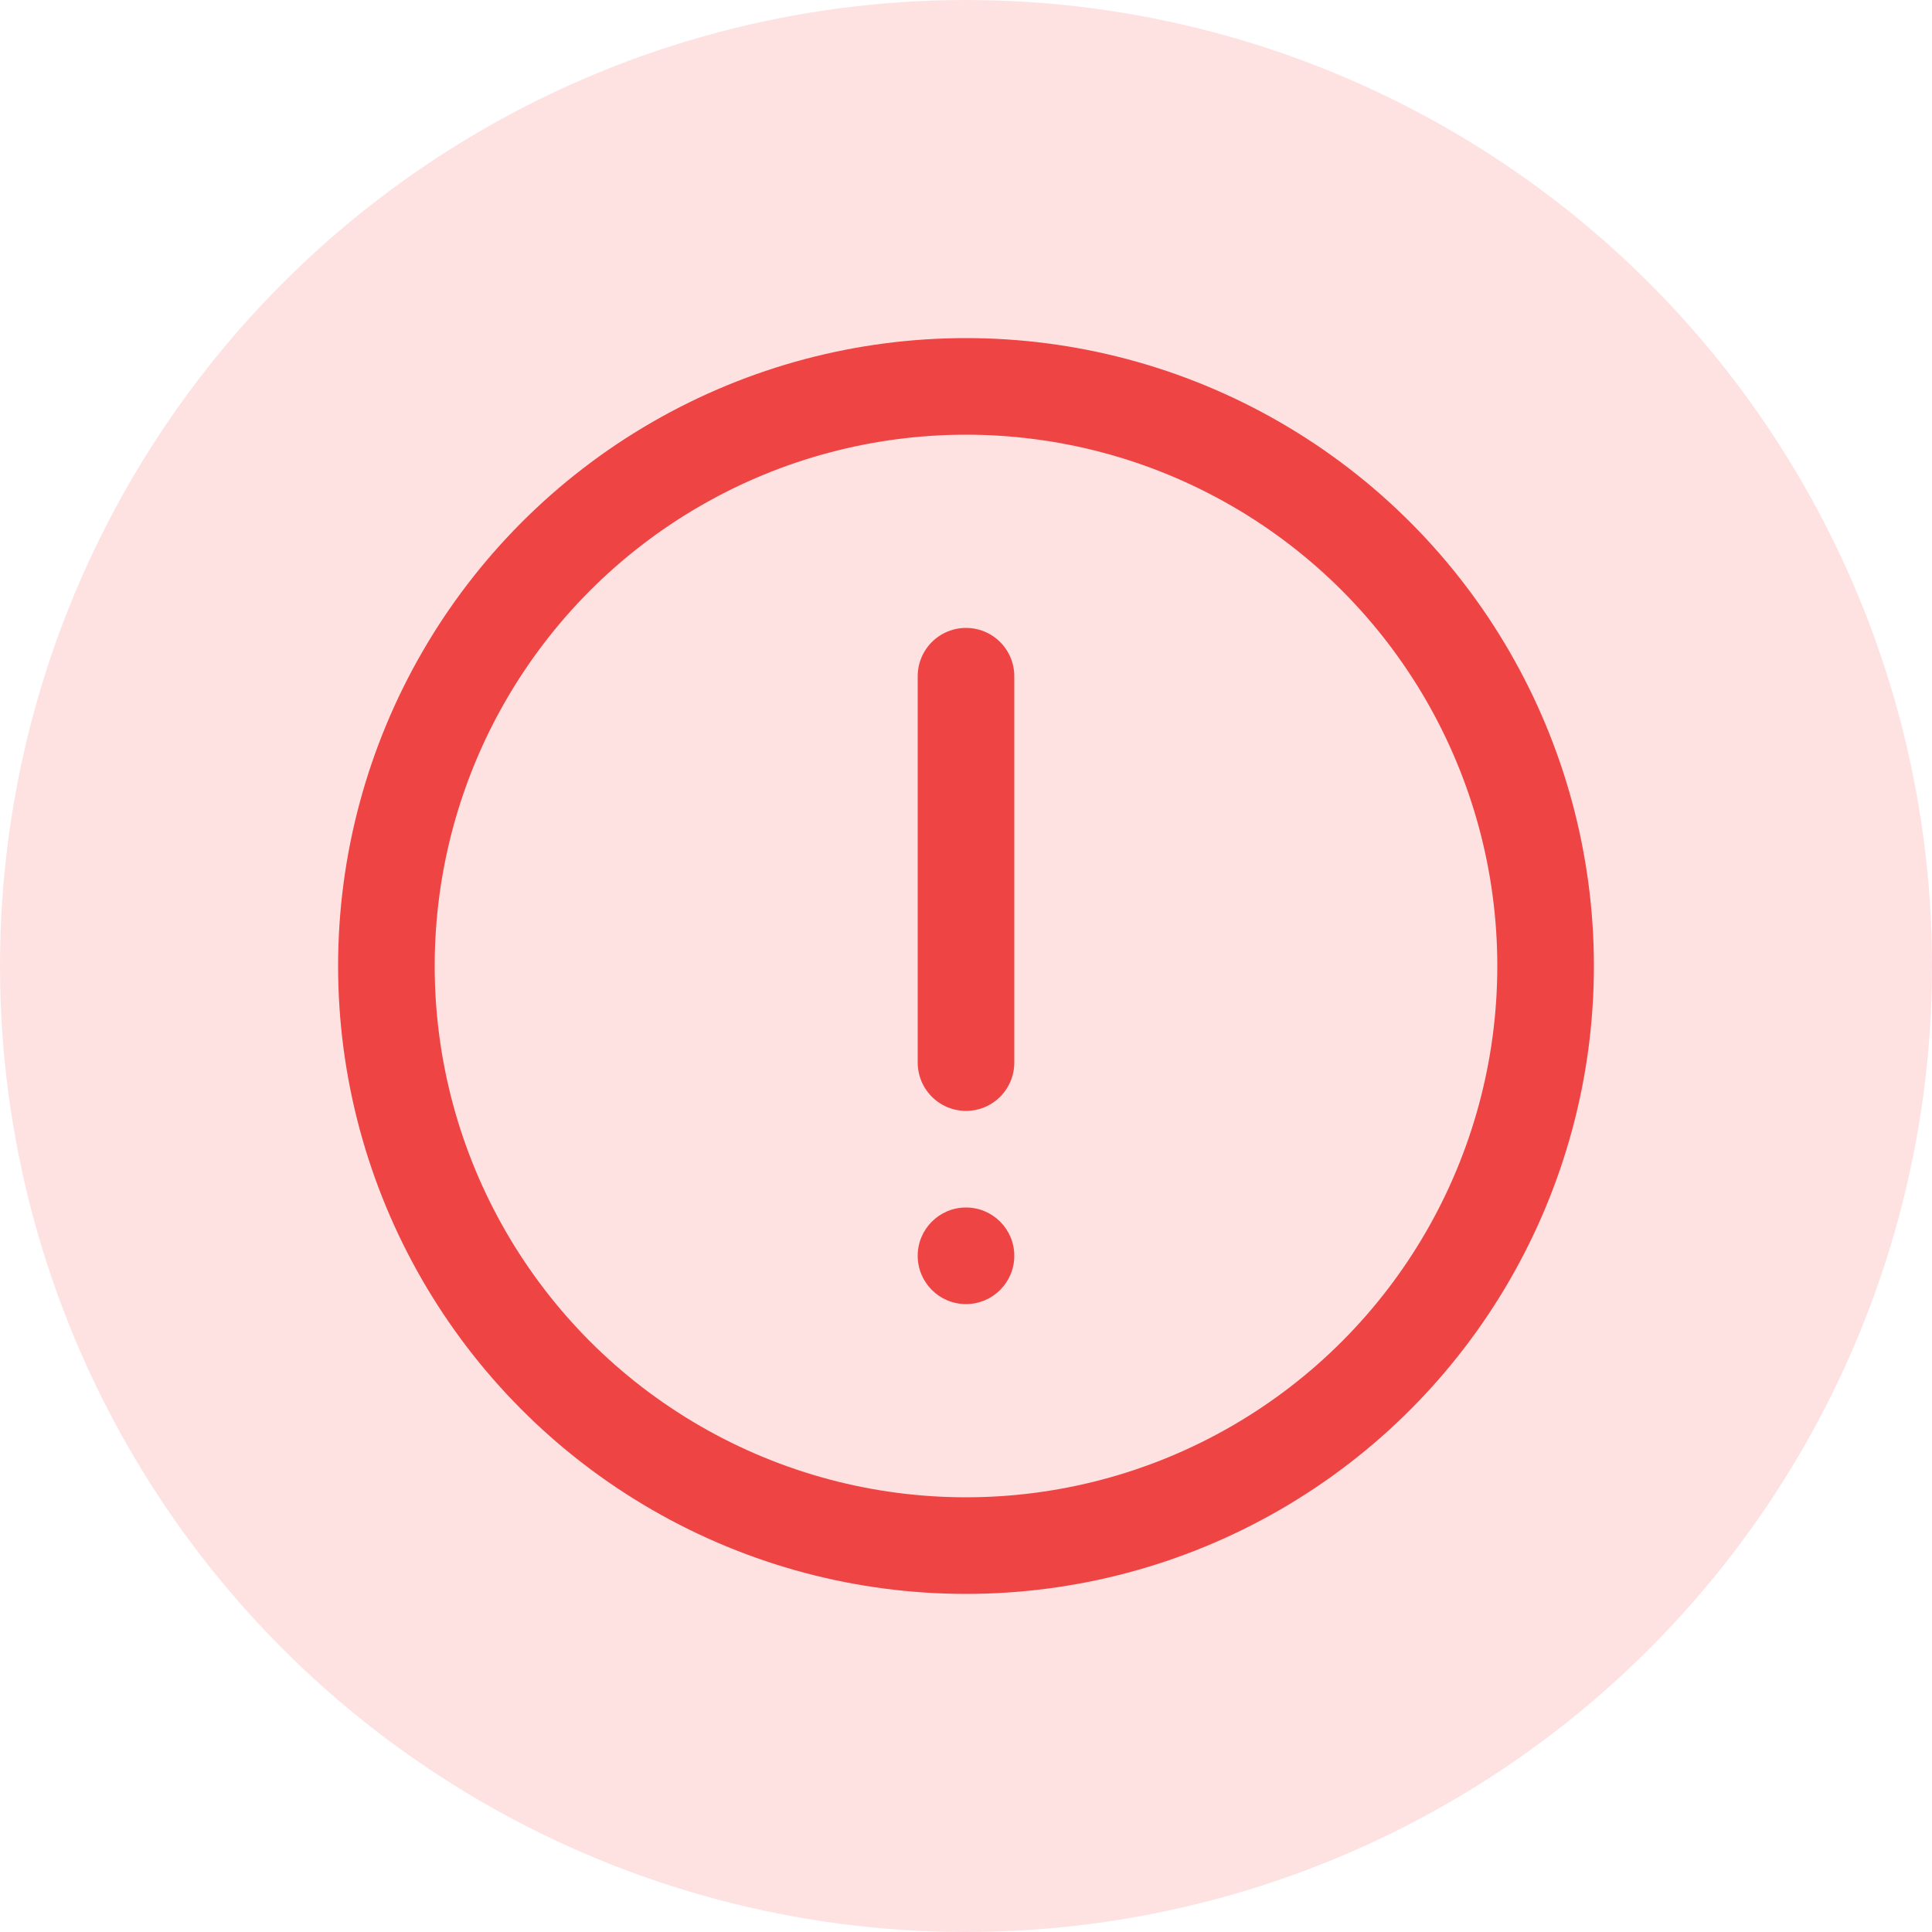 <svg width="40" height="40" viewBox="0 0 40 40" fill="none" xmlns="http://www.w3.org/2000/svg">
<circle cx="20" cy="20" r="20" fill="#FEE2E2"/>
<path d="M20 14V22" stroke="#EF4444" stroke-width="2" stroke-linecap="round"/>
<circle cx="20" cy="26" r="1" fill="#EF4444"/>
<circle cx="20" cy="20" r="12" stroke="#EF4444" stroke-width="2"/>
</svg>
